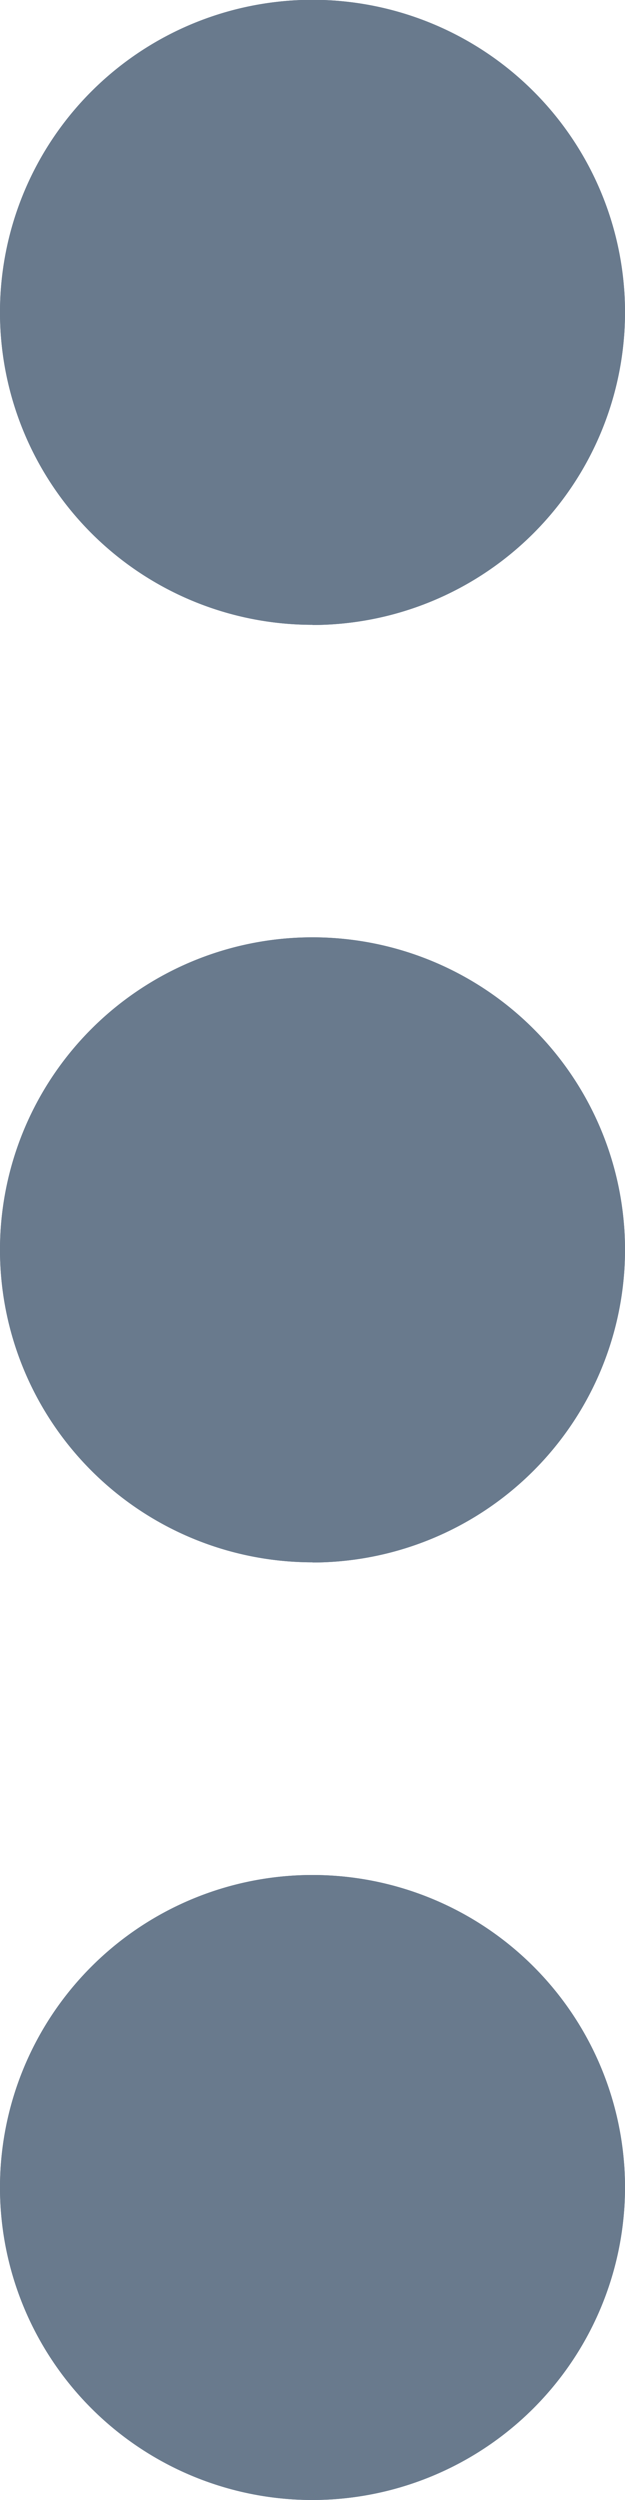 <svg id="Oprions" xmlns="http://www.w3.org/2000/svg" width="3.5" height="14" viewBox="0 0 3.5 14">
  <g id="dots-vertical">
    <g id="Icon_Color" data-name="Icon Color">
      <path id="Icon_Color-2" data-name="Icon Color" d="M1.75,14A1.75,1.75,0,1,1,3.5,12.25,1.752,1.752,0,0,1,1.75,14Zm0-5.251A1.75,1.75,0,1,1,3.5,7,1.752,1.752,0,0,1,1.75,8.75Zm0-5.25A1.75,1.75,0,1,1,3.5,1.75,1.752,1.752,0,0,1,1.75,3.5Z" fill="#697a8d"/>
      <path id="Icon_Color-3" data-name="Icon Color" d="M1.75,14A1.75,1.75,0,1,1,3.5,12.25,1.752,1.752,0,0,1,1.75,14Zm0-5.251A1.75,1.75,0,1,1,3.5,7,1.752,1.752,0,0,1,1.75,8.75Zm0-5.25A1.75,1.75,0,1,1,3.5,1.75,1.752,1.752,0,0,1,1.75,3.5Z" fill="#697a8d"/>
    </g>
  </g>
</svg>
